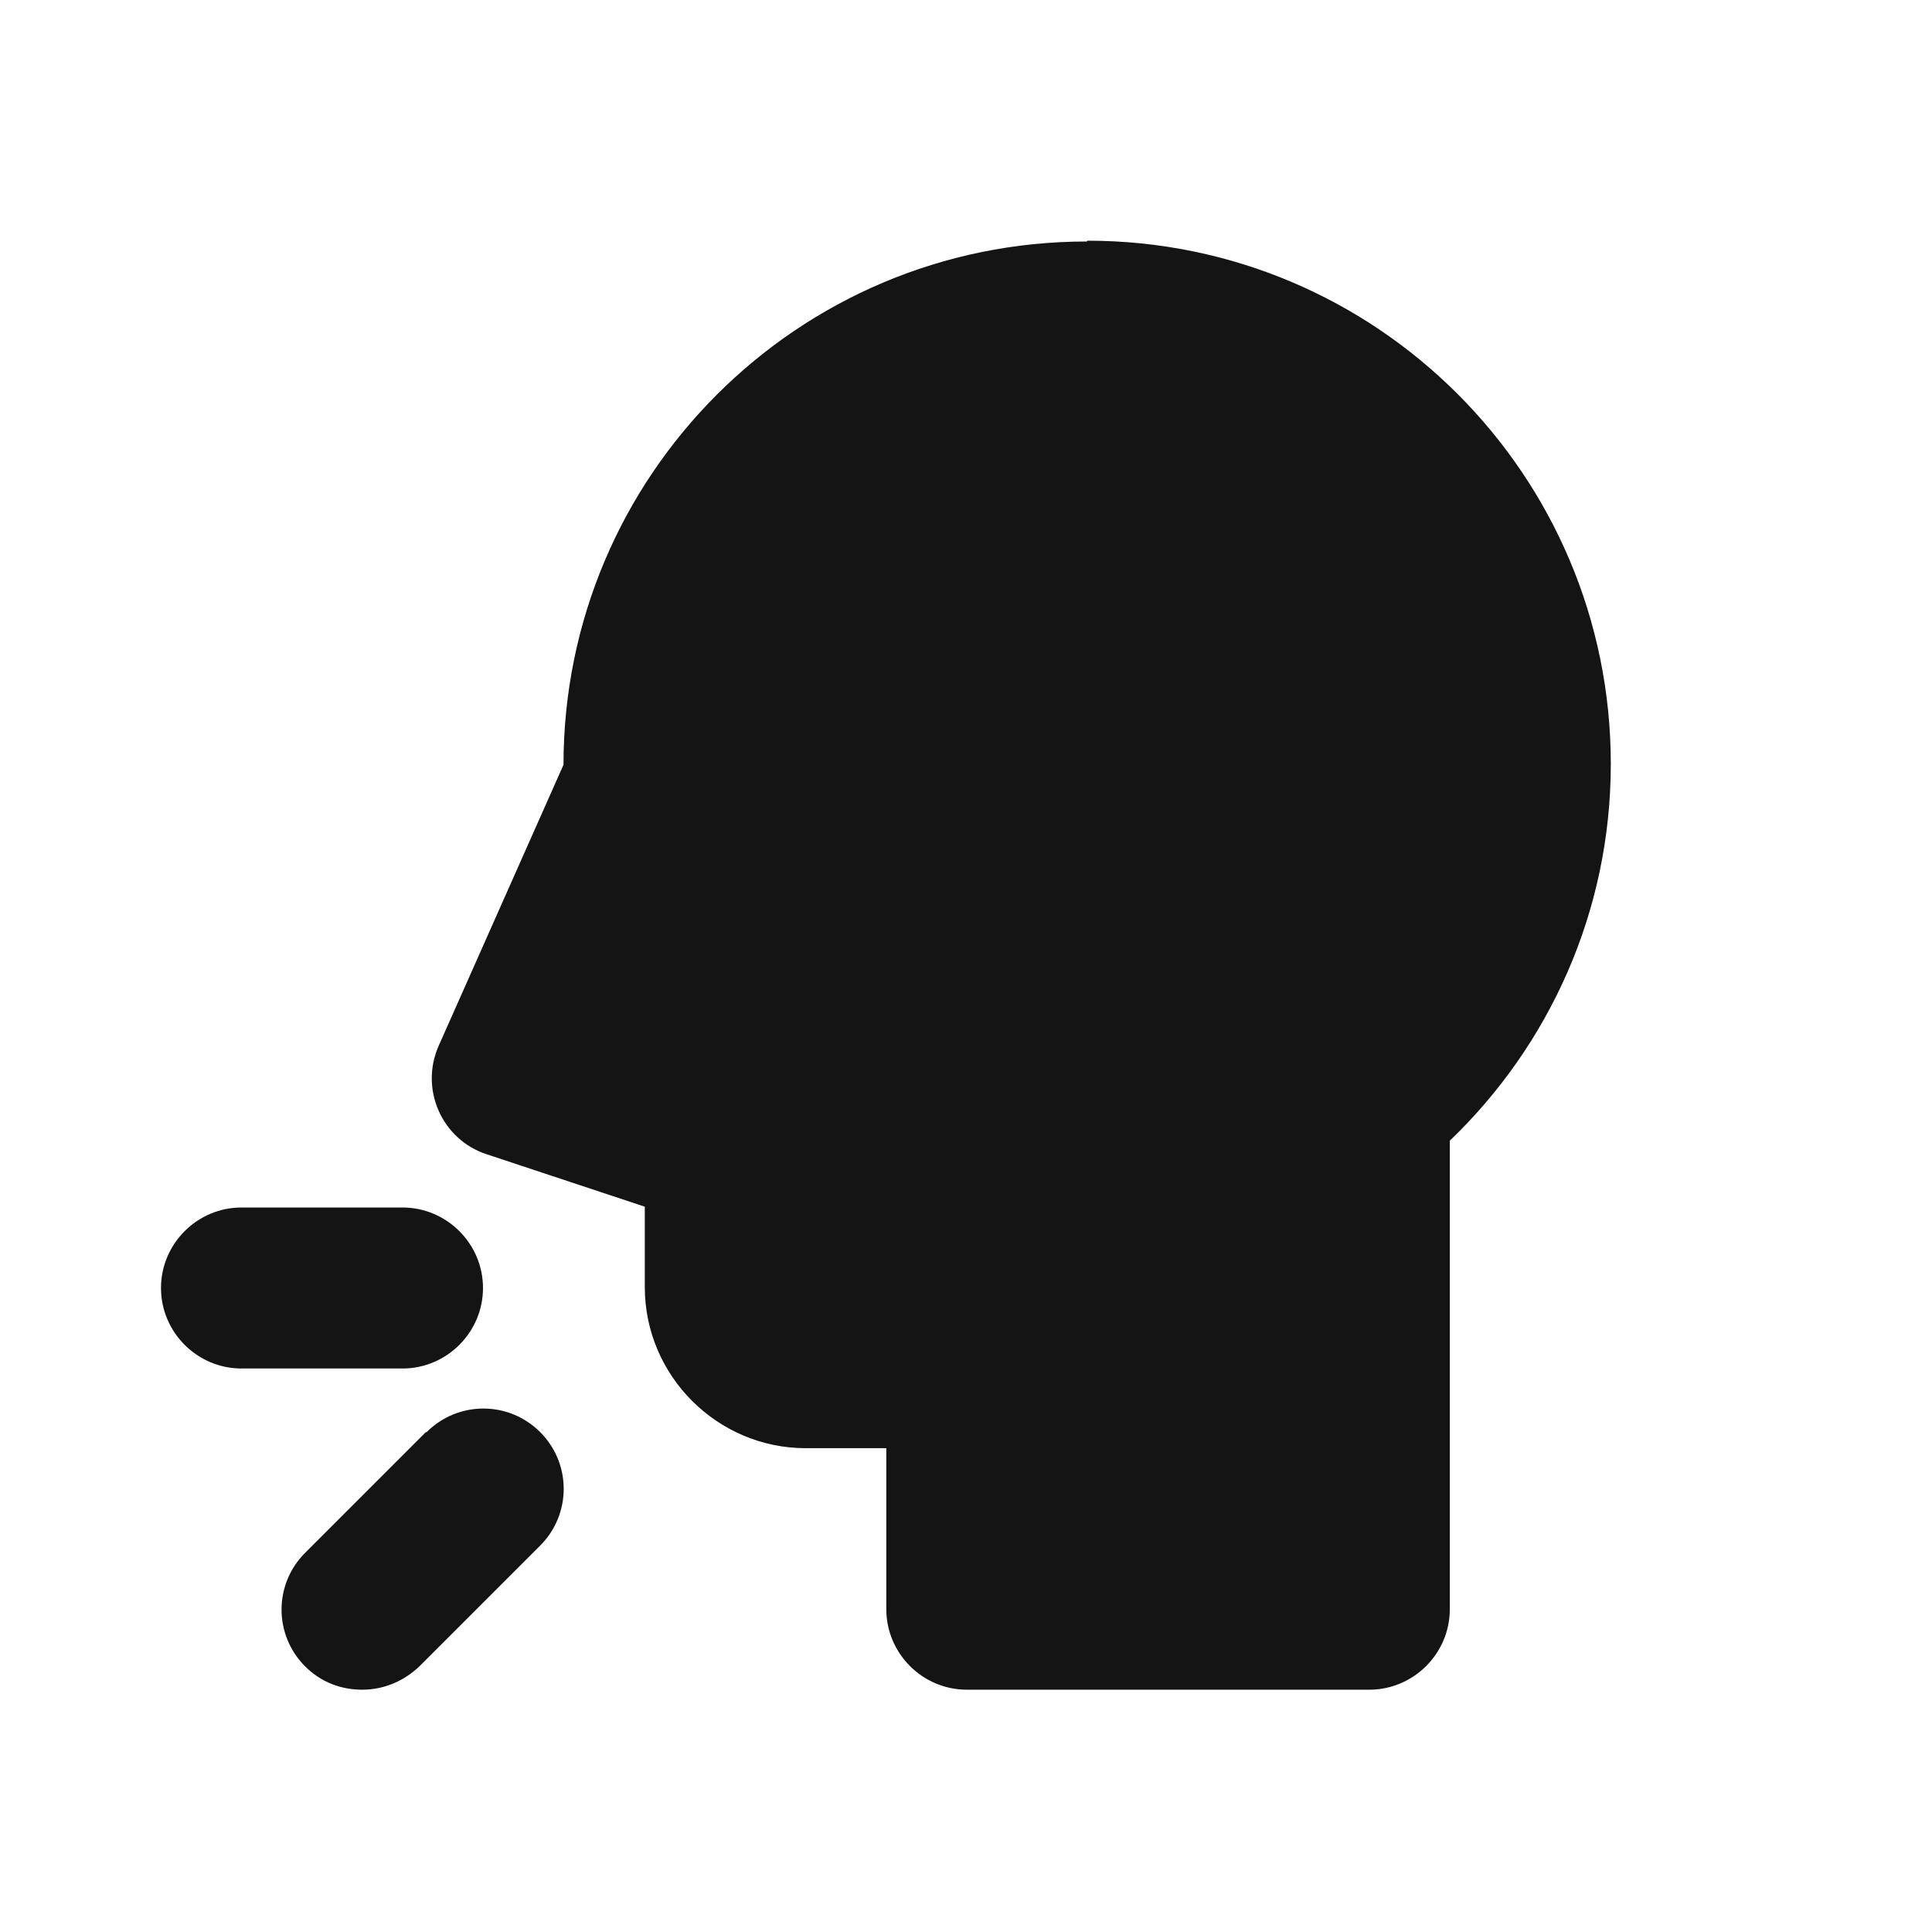 <svg width="24" height="24" viewBox="0 0 24 24" fill="none" xmlns="http://www.w3.org/2000/svg">
<path d="M6 16C6 15.45 5.55 15 5 15H3C2.45 15 2 15.45 2 16C2 16.55 2.45 17 3 17H5C5.55 17 6 16.55 6 16ZM5.29 17.79L3.79 19.29C3.4 19.68 3.4 20.31 3.79 20.7C3.99 20.9 4.24 20.99 4.5 20.99C4.76 20.99 5.01 20.89 5.21 20.7L6.71 19.2C7.1 18.81 7.1 18.18 6.71 17.79C6.32 17.4 5.69 17.4 5.3 17.79H5.29ZM13.5 3C9.91 3 7 5.91 7 9.5L5.45 12.99C5.21 13.53 5.49 14.16 6.05 14.34L8.01 14.99V15.99C8.01 17.09 8.91 17.99 10.01 17.99H11.01V19.99C11.01 20.54 11.46 20.99 12.01 20.99H17.01C17.56 20.99 18.01 20.54 18.01 19.99V14.17C19.24 12.99 20.01 11.33 20.01 9.49C20.01 5.9 17.1 2.99 13.51 2.99L13.5 3Z" fill="#141414"/>
</svg>
